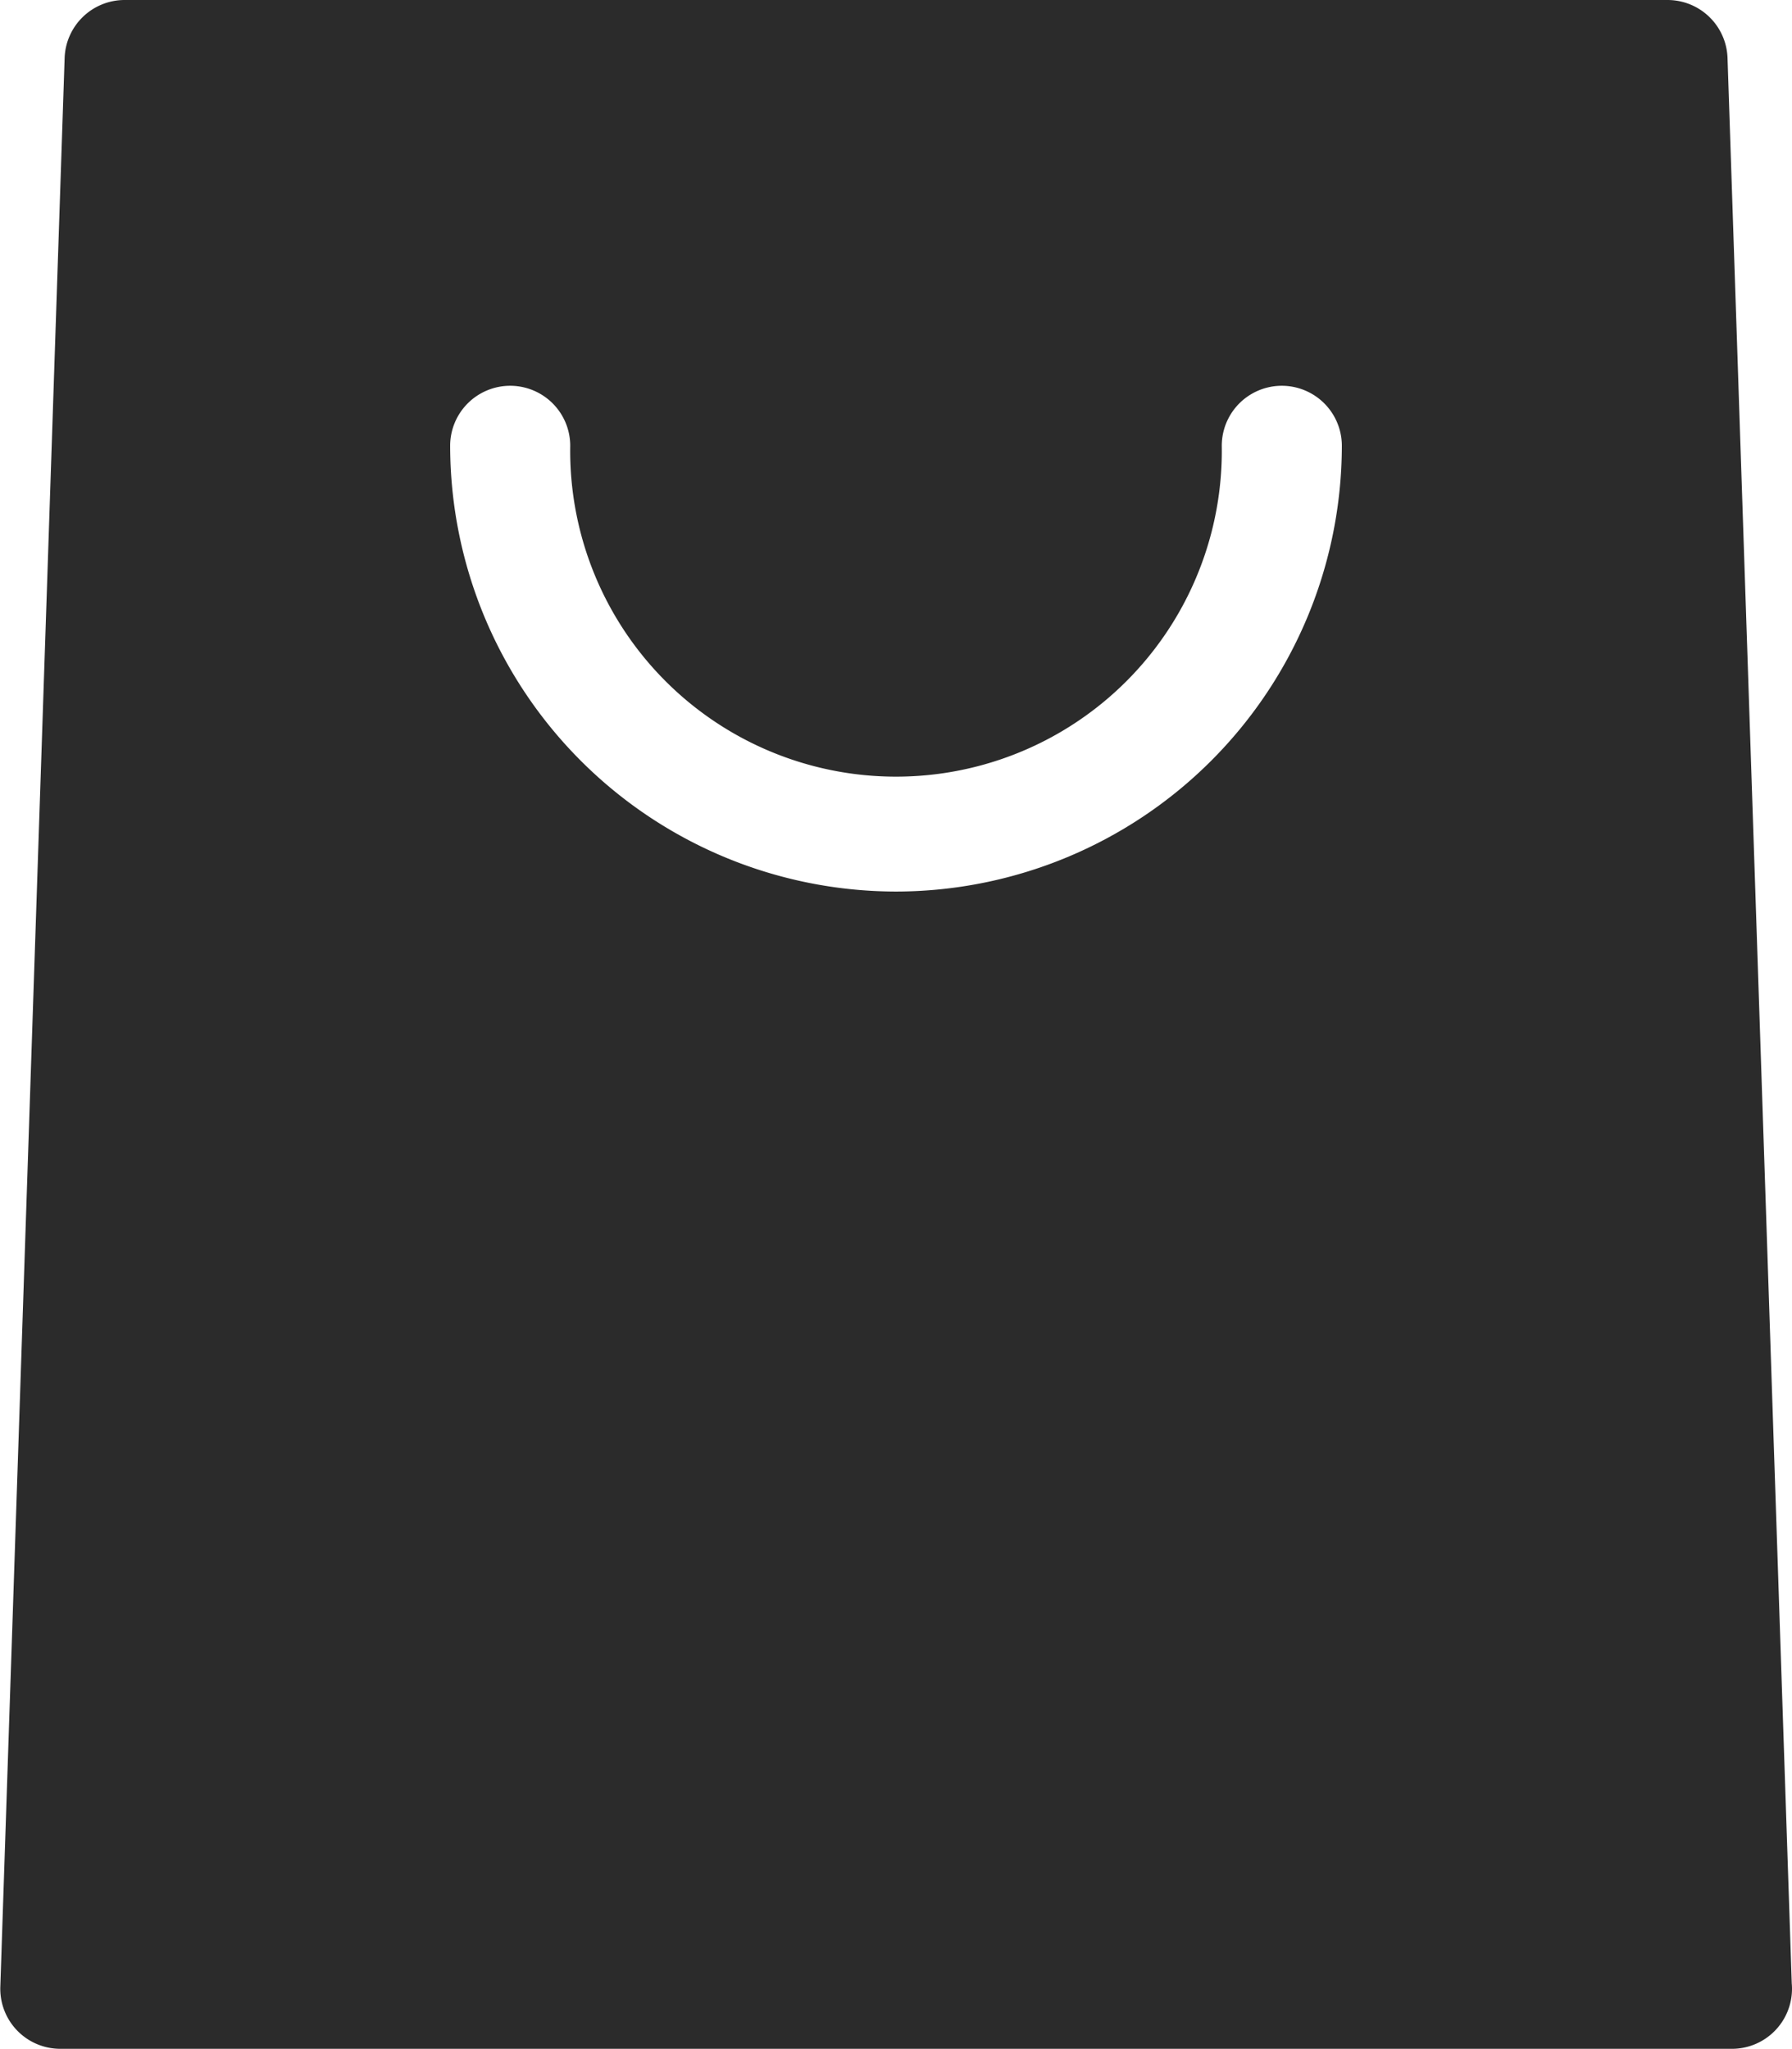 <svg xmlns="http://www.w3.org/2000/svg" width="22.655" height="25.906" viewBox="0 0 22.655 25.906">
    <g id="prefix__sacola" transform="translate(-32.124)">
        <g id="prefix__Grupo_327" data-name="Grupo 327" transform="translate(32.124)">
            <path id="prefix__Caminho_346" d="M54.776 25.081L53.964.734A.759.759 0 0 0 53.206 0H33.7a.759.759 0 0 0-.759.734l-.813 24.388a.759.759 0 0 0 .759.784H54.02a.759.759 0 0 0 .759-.759c0-.022-.001-.047-.003-.066zM43.451 11.273a5.643 5.643 0 0 1-5.636-5.636.759.759 0 1 1 1.518 0 4.119 4.119 0 1 0 8.237 0 .759.759 0 0 1 1.518 0 5.643 5.643 0 0 1-5.637 5.636z" data-name="Caminho 346" transform="translate(-32.124)" style="fill:#2b2b2b"/>
        </g>
    </g>
</svg>
